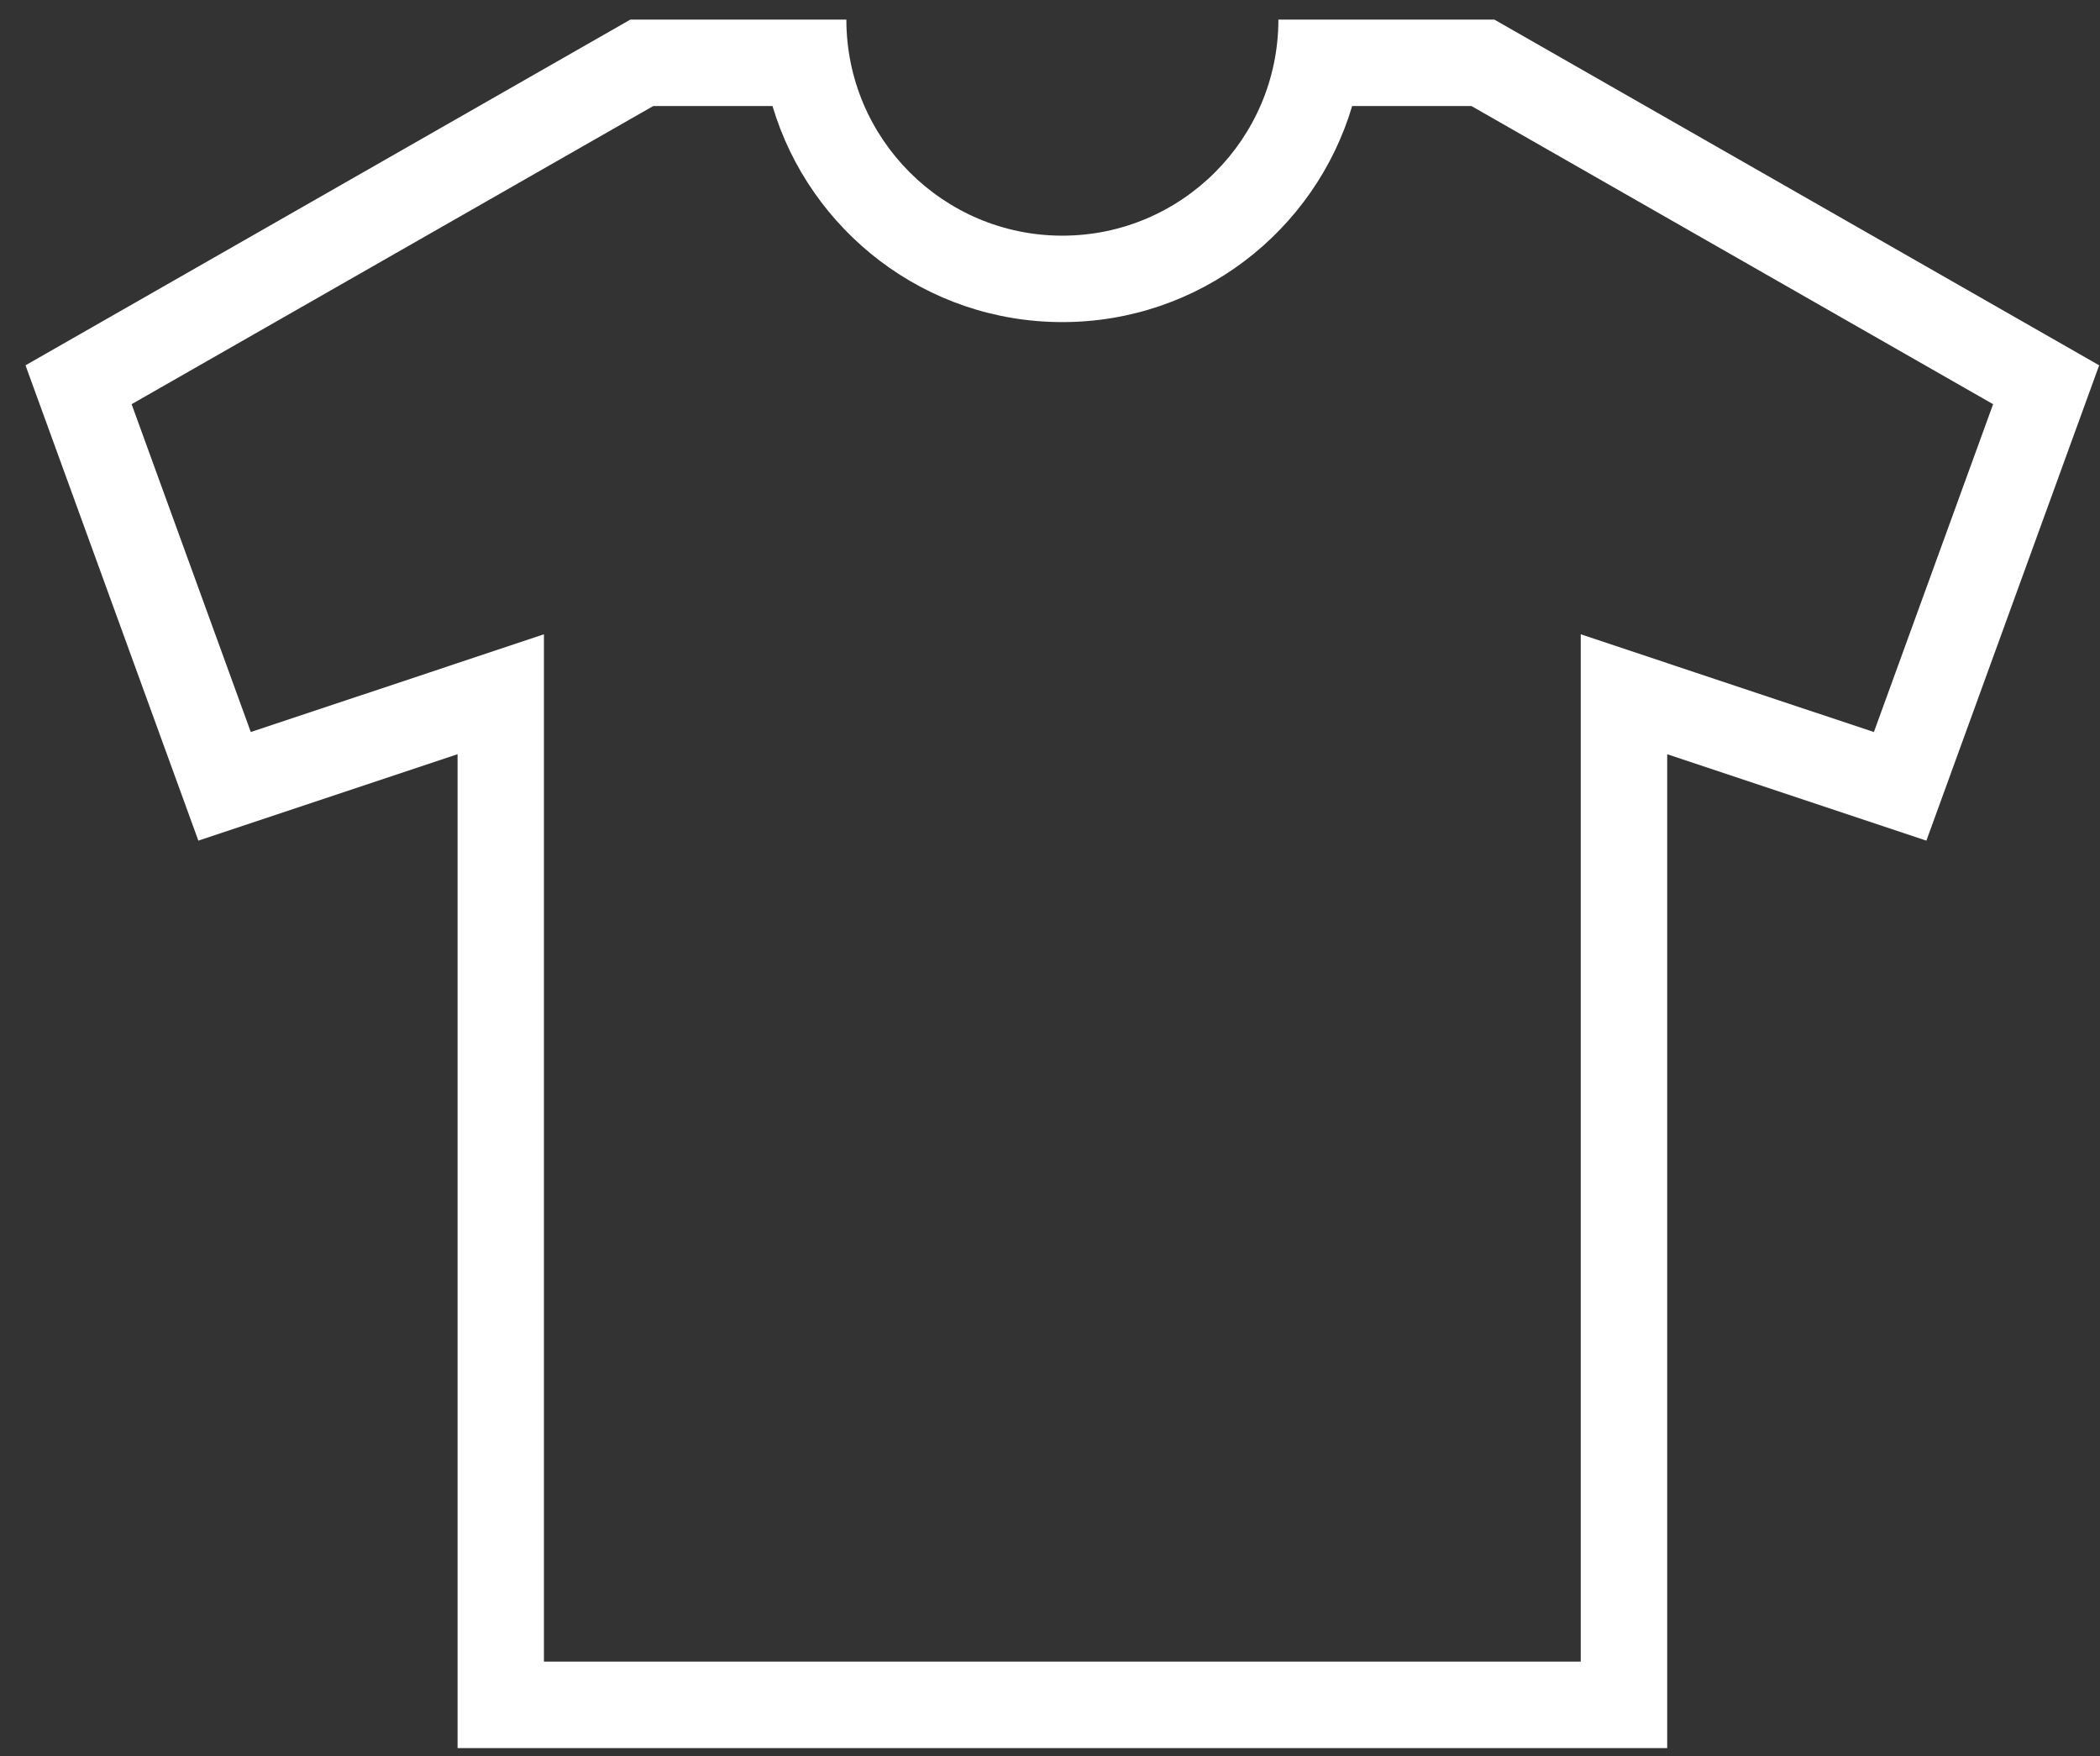 <svg width="61" height="51" viewBox="0 0 61 51" fill="none" xmlns="http://www.w3.org/2000/svg">
<rect x="0" y="0" width="61" height="51" fill="#333333" stroke="none"/>
<path d="M43.408 0.569H37.134C37.134 4.03 34.318 6.844 30.858 6.844C27.399 6.844 24.585 4.03 24.585 0.569H18.31L0.741 10.609L5.762 24.413L13.291 21.903V50.766H48.428V21.903L55.957 24.413L60.976 10.609L43.408 0.569ZM54.432 21.259L49.22 19.522L45.917 18.42V21.903V48.255H15.8V21.903V18.42L12.497 19.522L7.285 21.259L3.823 11.738L18.976 3.079H22.439C23.519 6.708 26.88 9.354 30.858 9.354C34.838 9.354 38.199 6.708 39.277 3.079H42.741L57.895 11.738L54.432 21.259Z" fill="white"/>
</svg>
